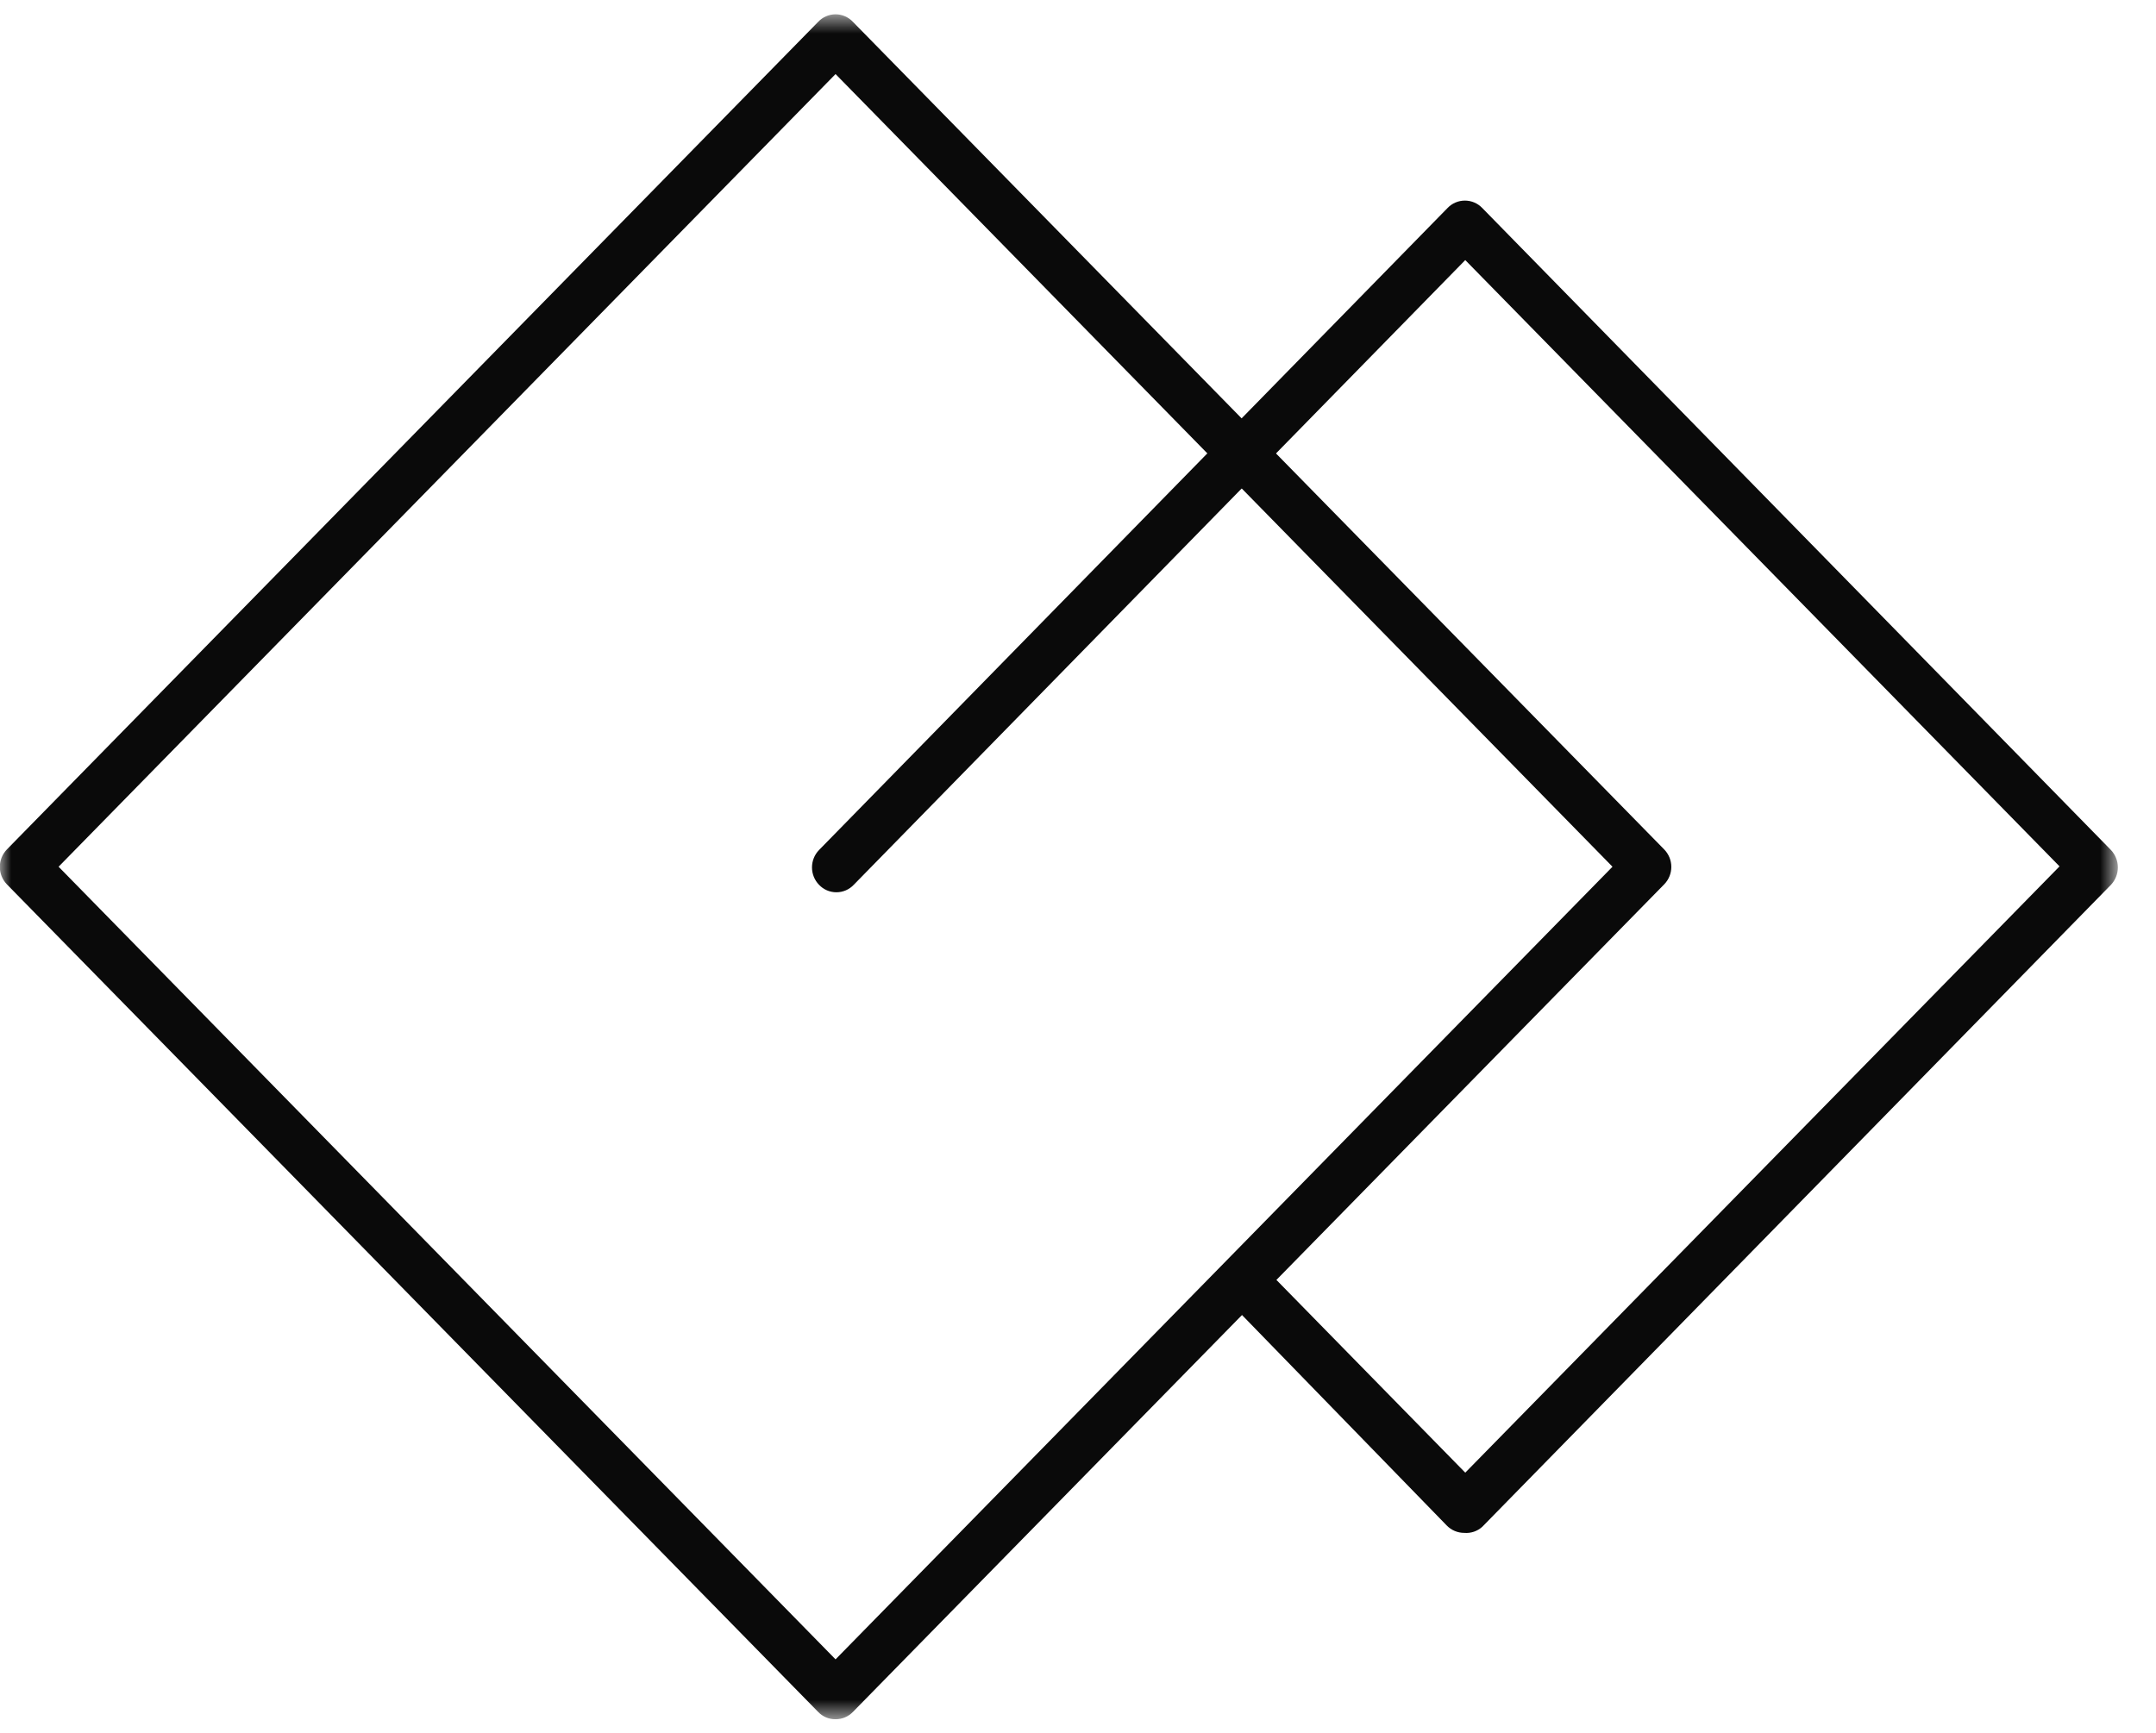 <svg width="97" height="78" viewBox="0 0 97 78" fill="none" xmlns="http://www.w3.org/2000/svg">
<mask id="mask0_69_81" style="mask-type:luminance" maskUnits="userSpaceOnUse" x="0" y="0" width="96" height="78">
<path d="M95.257 0.639H0V77.361H95.257V0.639Z" fill="white"/>
</mask>
<g mask="url(#mask0_69_81)">
<path d="M37.592 77.368C37.446 77.371 37.301 77.343 37.166 77.286C37.032 77.23 36.91 77.146 36.81 77.04L0.305 39.792C0.104 39.582 -0.008 39.302 -0.008 39.012C-0.008 38.721 0.104 38.441 0.305 38.231L36.81 0.983C36.91 0.876 37.031 0.791 37.165 0.733C37.3 0.674 37.445 0.644 37.592 0.644C37.738 0.644 37.883 0.674 38.018 0.733C38.152 0.791 38.273 0.876 38.373 0.983L74.878 38.231C75.08 38.44 75.194 38.72 75.194 39.012C75.194 39.303 75.08 39.583 74.878 39.792L38.373 77.04C38.272 77.145 38.151 77.228 38.016 77.284C37.882 77.341 37.737 77.369 37.592 77.368ZM2.636 39.004L37.592 74.674L72.547 39.004L37.592 3.333L2.636 39.004Z" fill="#0A0A0A"/>
<path d="M65.876 68.982C65.73 68.982 65.586 68.953 65.452 68.897C65.317 68.841 65.196 68.758 65.094 68.654L55.639 58.932C55.44 58.72 55.33 58.441 55.33 58.151C55.33 57.861 55.44 57.581 55.639 57.37C55.741 57.265 55.862 57.182 55.996 57.125C56.131 57.068 56.275 57.038 56.421 57.038C56.567 57.038 56.712 57.068 56.846 57.125C56.98 57.182 57.102 57.265 57.203 57.37L65.923 66.272L92.66 38.988L65.923 11.704L38.412 39.816C38.311 39.923 38.19 40.008 38.056 40.066C37.921 40.124 37.776 40.154 37.63 40.154C37.483 40.154 37.338 40.124 37.203 40.066C37.069 40.008 36.948 39.923 36.847 39.816C36.645 39.606 36.532 39.326 36.532 39.035C36.532 38.744 36.645 38.464 36.847 38.254L65.125 9.362C65.226 9.256 65.347 9.171 65.482 9.114C65.616 9.056 65.761 9.027 65.907 9.027C66.053 9.027 66.198 9.056 66.333 9.114C66.467 9.171 66.588 9.256 66.689 9.362L94.975 38.254C95.174 38.466 95.284 38.745 95.284 39.035C95.284 39.325 95.174 39.605 94.975 39.816L66.689 68.708C66.58 68.807 66.451 68.883 66.311 68.93C66.171 68.977 66.023 68.995 65.876 68.982Z" fill="#0A0A0A"/>
</g>
</svg>
